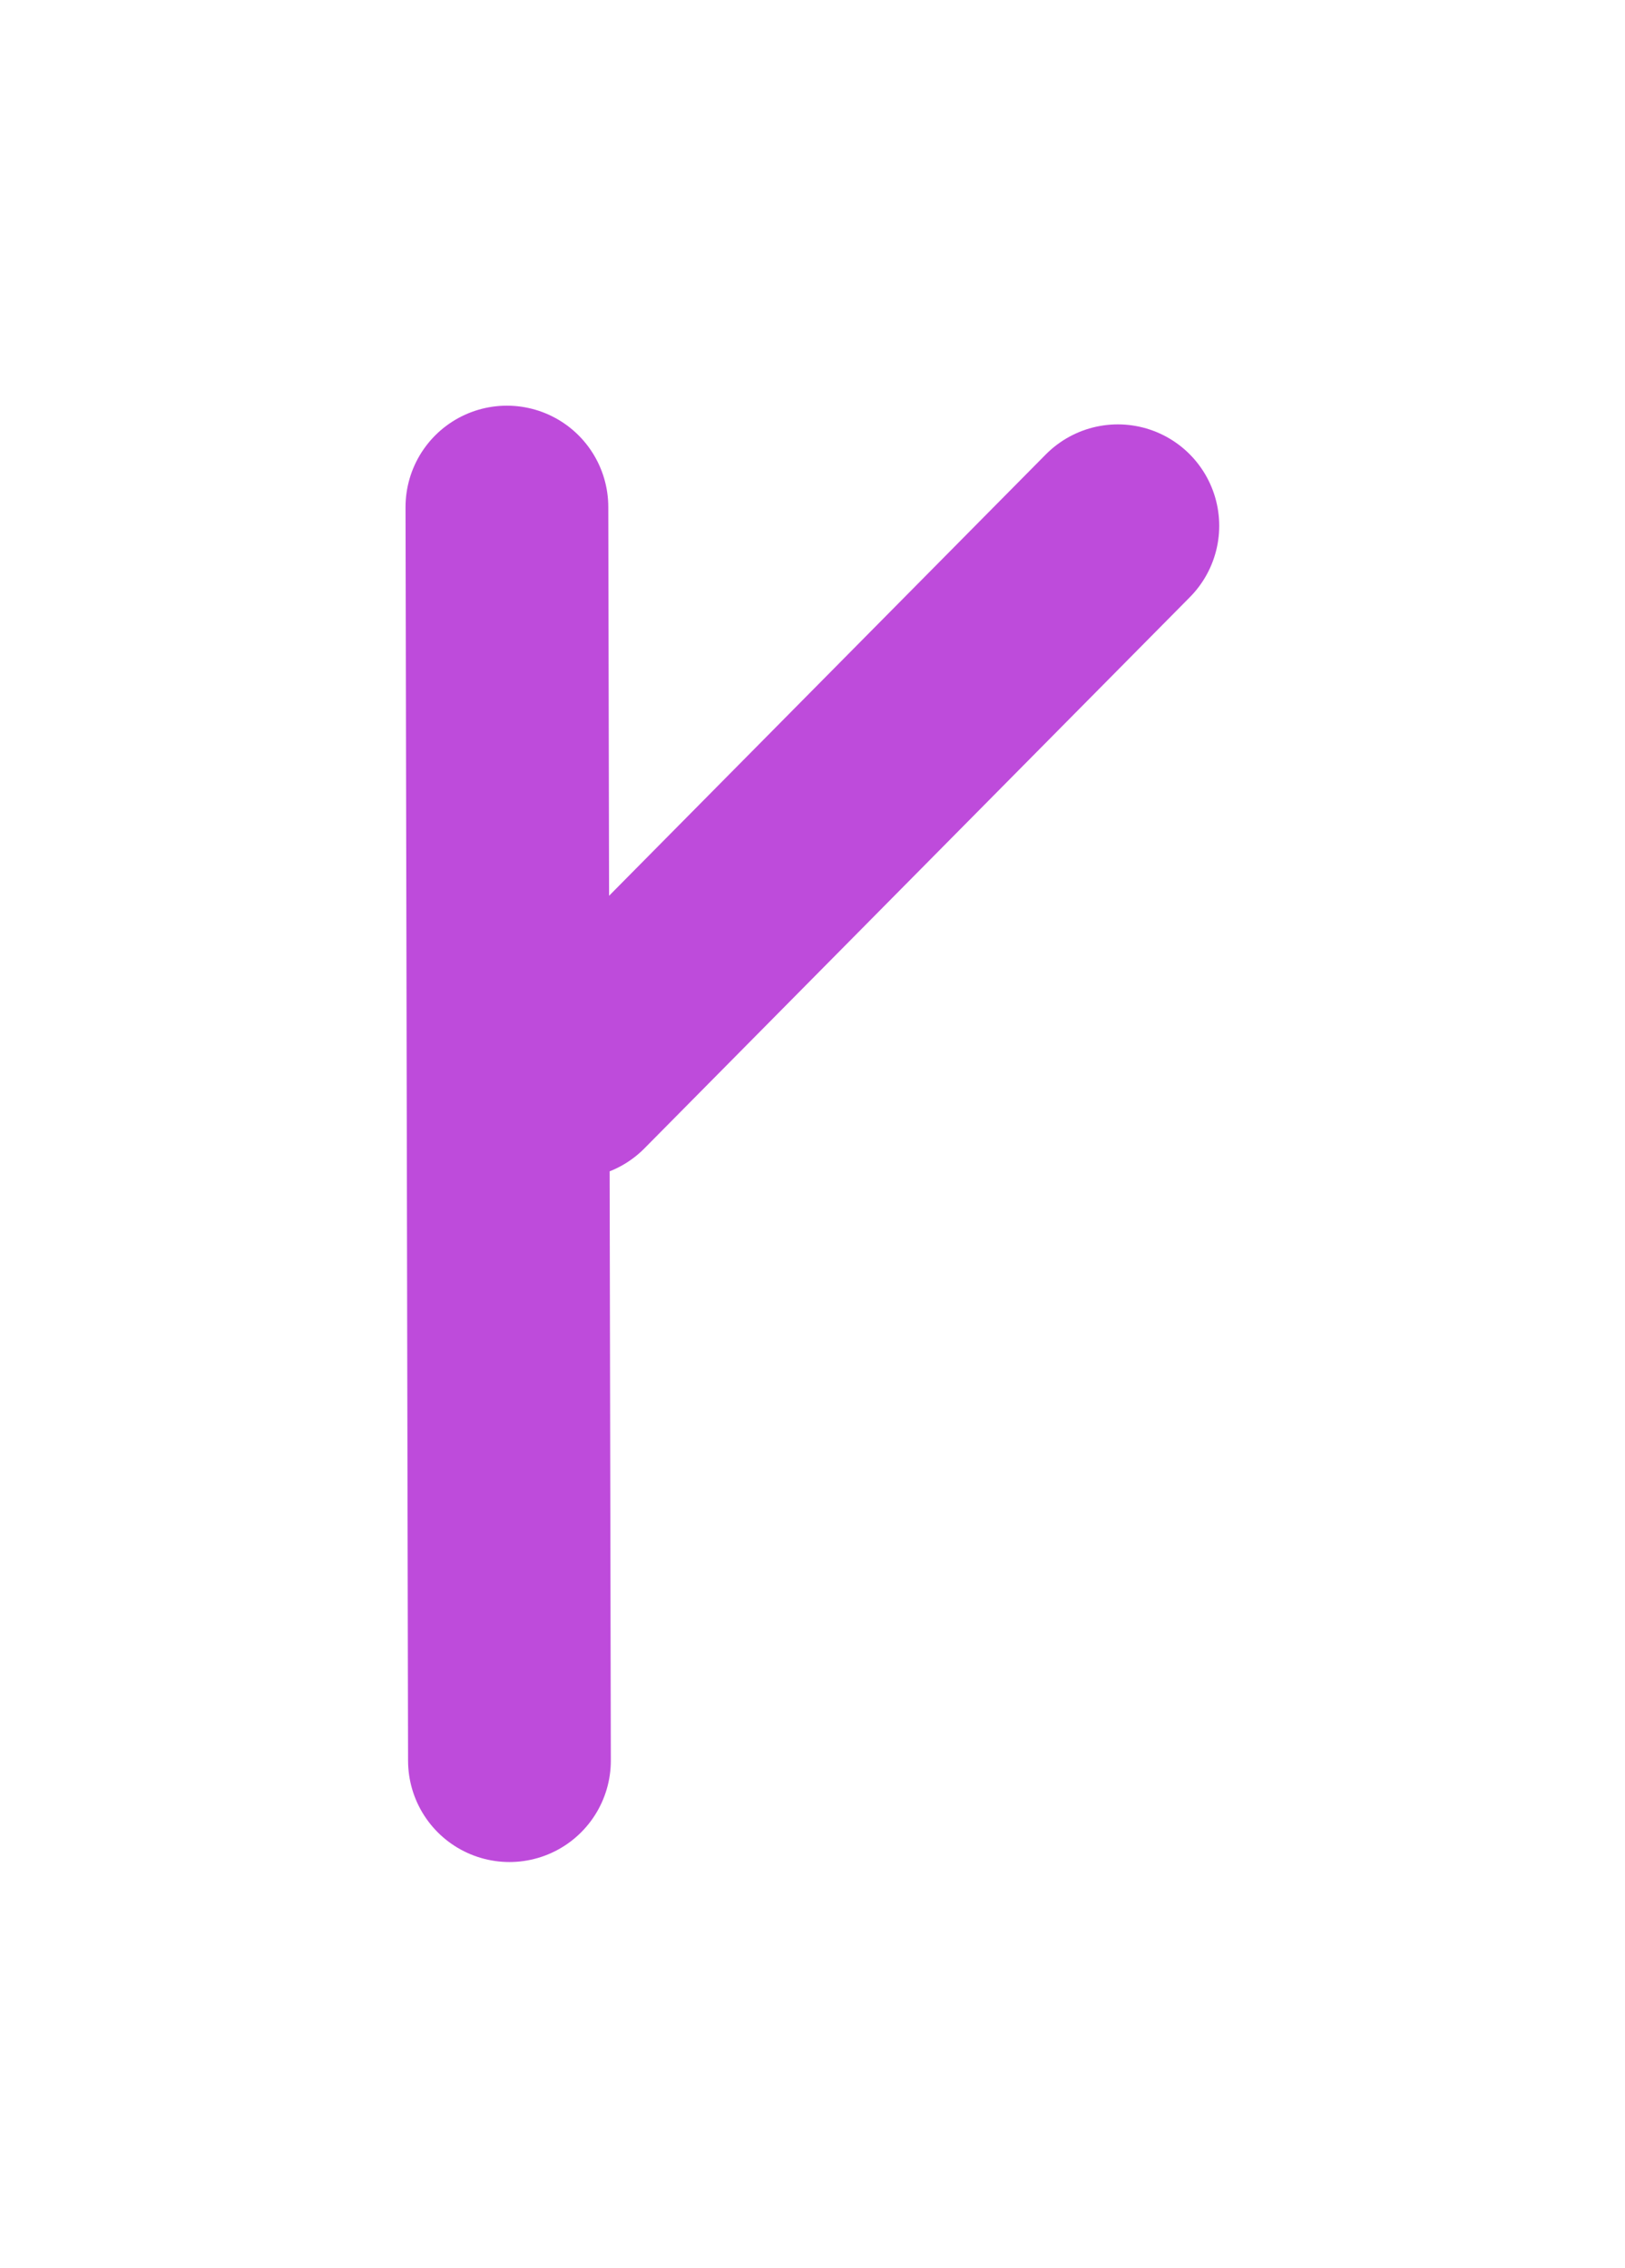 <svg version="1.1" xmlns="http://www.w3.org/2000/svg" viewBox="0 0 32.057 44.725" width="32.057" height="44.725" filter="invert(93%) hue-rotate(180deg)"><!-- svg-source:excalidraw --><defs><style class="style-fonts">
      </style></defs><rect x="0" y="0" width="32.057" height="44.725" fill="transparent"></rect><g stroke-linecap="round"><g transform="translate(10 10) rotate(0 0.025 12.362)"><path d="M0 0 C0.01 4.12, 0.04 20.6, 0.05 24.72 M0 0 C0.01 4.12, 0.04 20.6, 0.05 24.72" stroke="#be4bdb" stroke-width="4" fill="none"></path></g></g><mask></mask><g stroke-linecap="round"><g transform="translate(11.292 21.239) rotate(0 5.382 -5.437)"><path d="M0 0 C1.79 -1.81, 8.97 -9.06, 10.76 -10.87 M0 0 C1.79 -1.81, 8.97 -9.06, 10.76 -10.87" stroke="#be4bdb" stroke-width="4" fill="none"></path></g></g><mask></mask></svg>